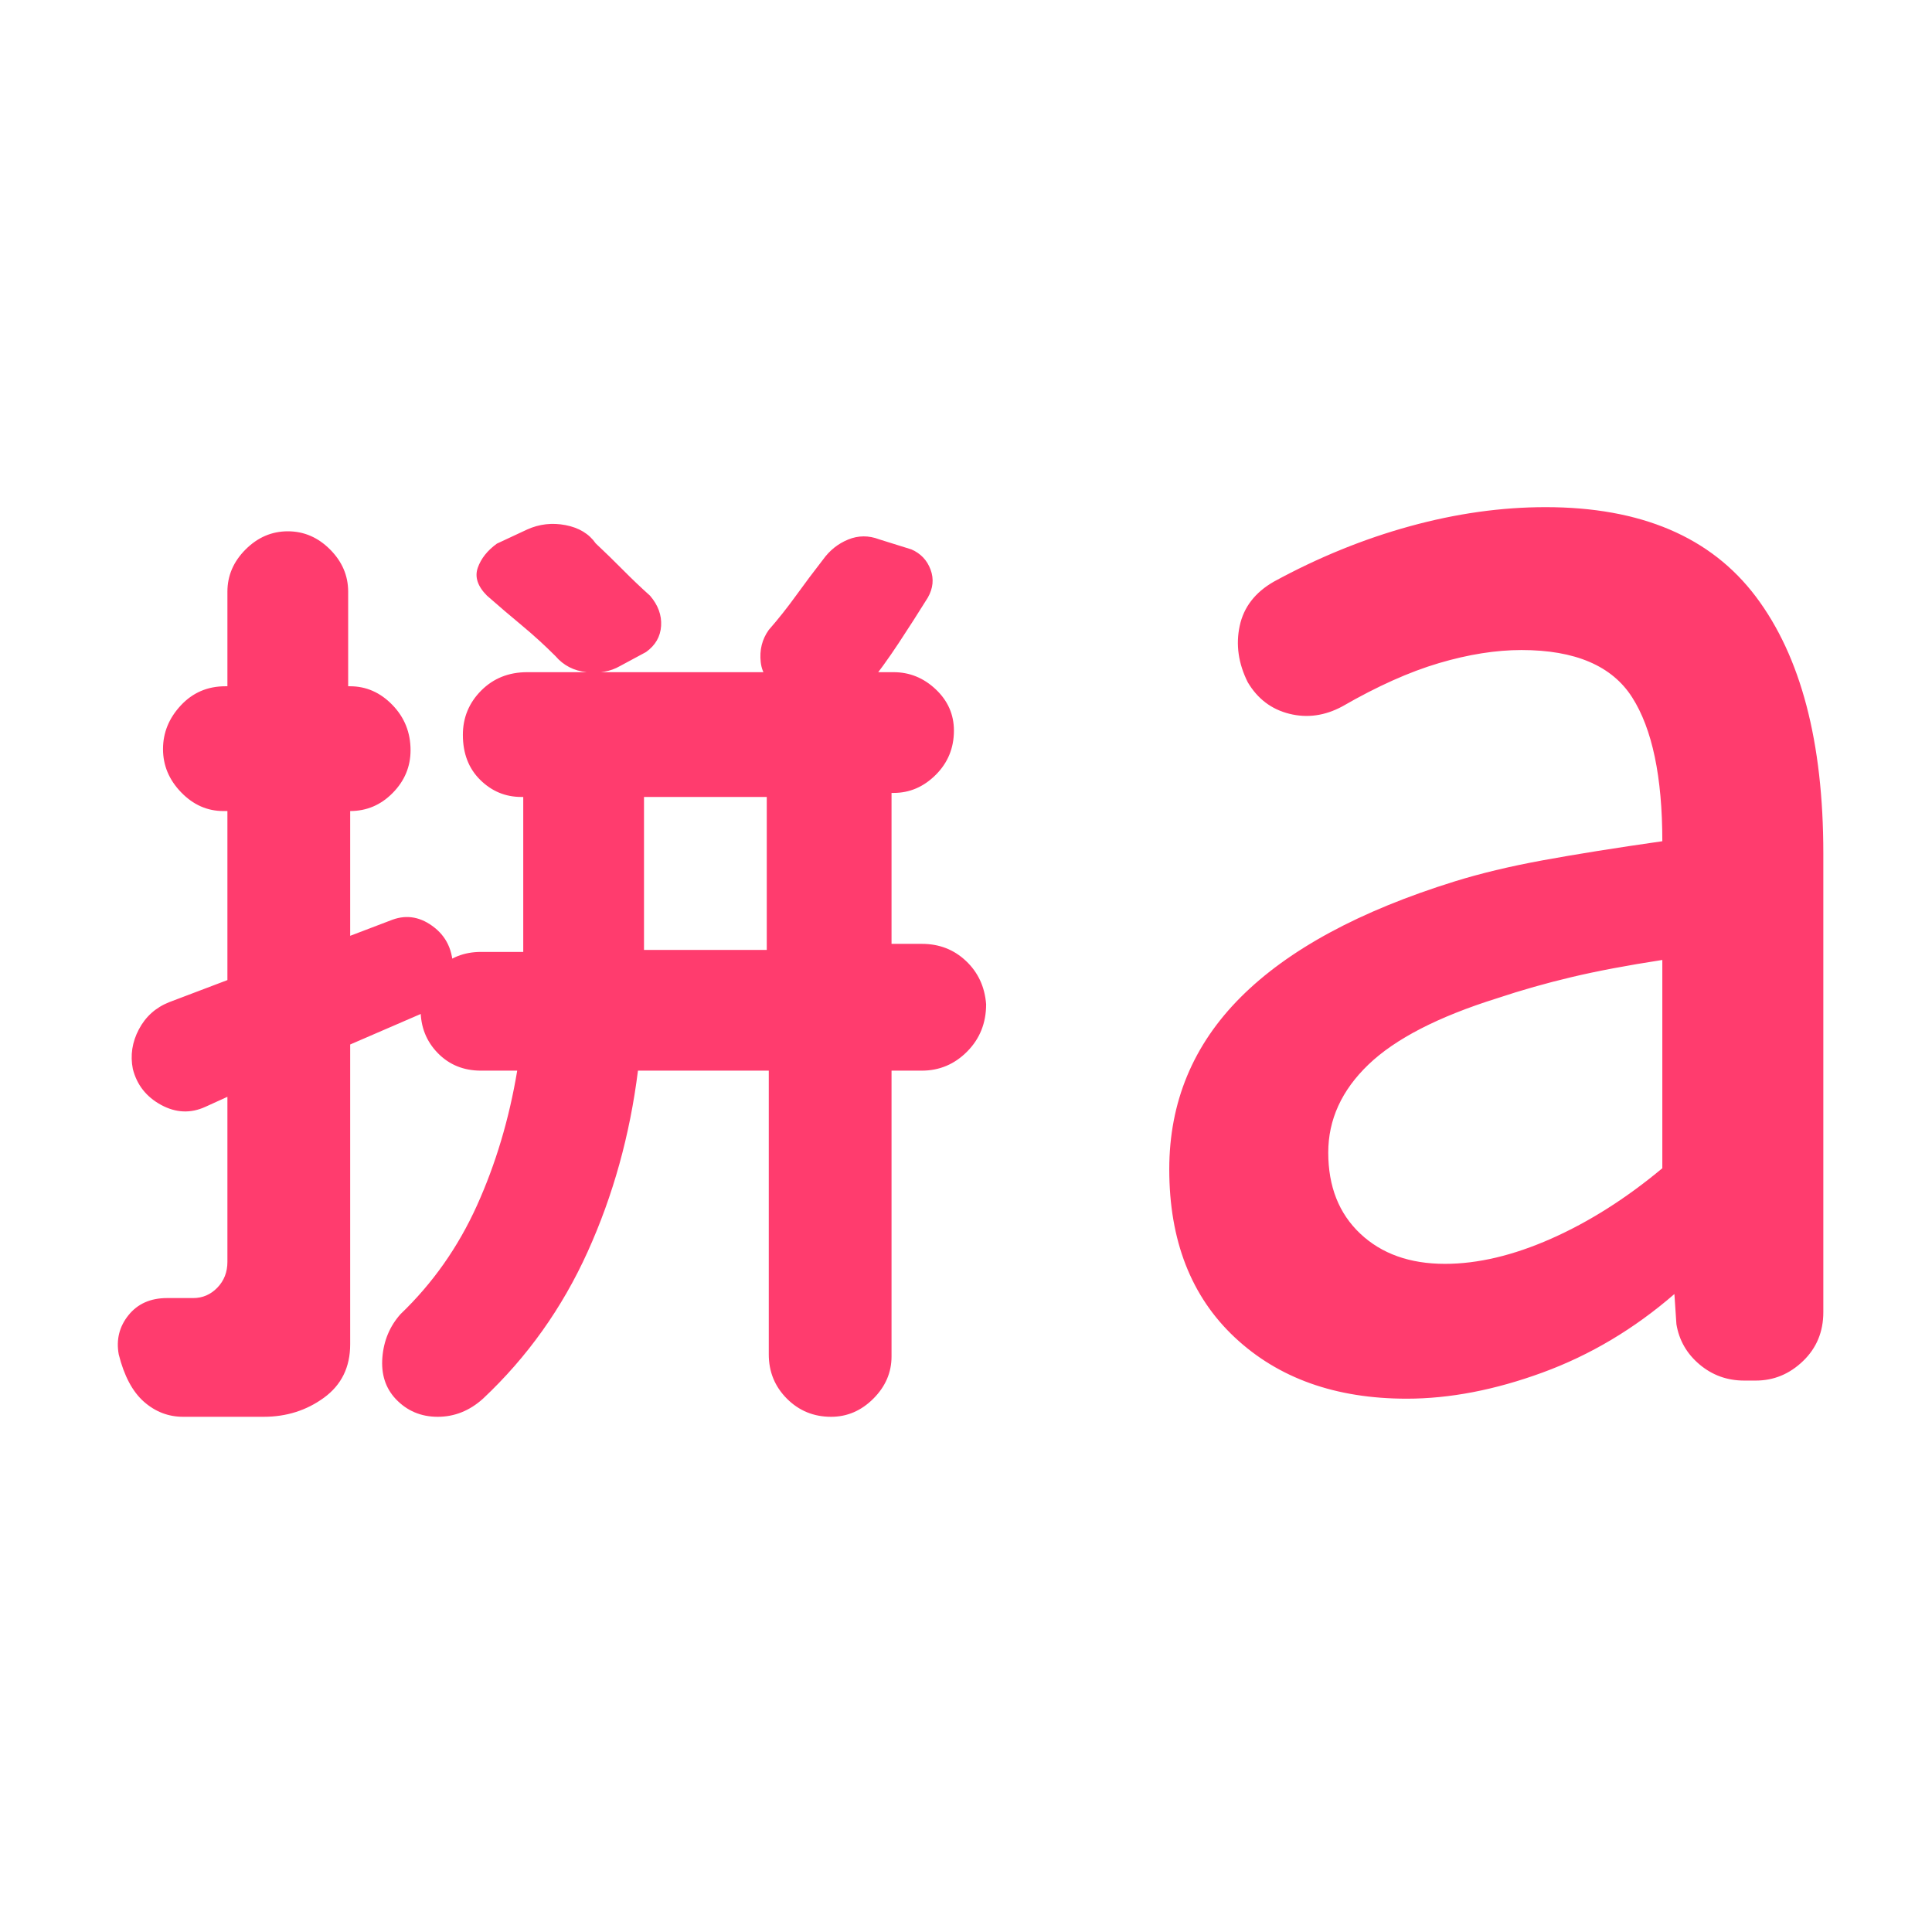<svg xmlns="http://www.w3.org/2000/svg" height="48" viewBox="0 -960 960 960" width="48"><path fill="rgb(255, 60, 110)" d="M320-488h61v-76h-61v76ZM131-256H91q-11 0-19.5-7.5T59-287q-2-11 4.85-19.5Q70.69-315 83-315h13q7 0 12-5.17 5-5.16 5-12.83v-82l-11 5q-11 5-22-1t-14-17.86q-2-10.17 3-19.65Q74-458 84-462l29-11v-84h-2.05Q99-557 90-566.3t-9-21.5q0-12.2 8.86-21.7Q98.71-619 112-619h1v-47q0-11.95 9.03-20.98 9.03-9.02 21-9.02t20.97 9.02q9 9.03 9 20.98v47h.91q12.09 0 21.09 9.3t9 22.5q0 12.2-8.86 21.2-8.85 9-21.14 9v62l21-8q11-4 21 4t9 23q-1 6-4.5 11t-9.5 8l-37 16v149q0 17-13 26.5t-30 9.5Zm186-172q-6 48-25 90t-52 73q-10 9-22.5 9t-20.88-8.87Q189-273 190-285.5q1-12.5 9-21.5 24-23 38-54t20-67h-18q-12.95 0-21.48-8.75-8.52-8.75-8.52-21.5 0-11.75 8.67-20.25 8.68-8.5 21.33-8.5h21v-77h-1q-11.8 0-20.4-8.5-8.6-8.5-8.6-22.36 0-12.85 9.1-22Q248.2-626 262-626h182q11.95 0 20.98 8.53 9.02 8.53 9.02 20.5 0 12.97-9.02 21.97-9.02 9-20.96 9H443v75h15.12q12.88 0 21.88 8.5 9 8.5 10 21.5 0 14-9.42 23.5T458-428h-15v142q0 11.95-9.03 20.98-9.03 9.02-21 9.02-12.97 0-21.97-9.02-9-9.03-9-21.98v-141h-65Zm83.88-185-13-5q-8.88-4-9.88-13t4-16q7-8 13.5-17t13.5-18q4.91-6.82 12.45-9.91Q429-695 436.88-692l16 5q6.89 3 9.5 10 2.62 7-1.38 14-7 11.24-14.5 22.62T431-619q-5 8-14.12 9t-16-3ZM276-634q-8-8-16.63-15.17-8.63-7.16-17.37-14.83-7-7-4.6-13.87 2.41-6.87 9.5-12l15-7q9.1-4.13 19.12-2.2 10.02 1.93 14.98 9.07 7 6.57 13.5 13.14T323-664q6 7 5.5 15t-7.5 13l-13 7q-7 4-16.5 3t-15.5-8Zm442 302q24.49 0 52.75-12.5Q799-357 826-379.51V-483q-26 4-45 8.5T744-464q-44 13.78-64 32.95-20 19.18-20 43.74Q660-362 675.91-347q15.91 15 42.09 15Zm-19 67q-53 0-85.5-30.5T581-379q0-50 35.5-85.5T722.72-522q19.28-6 43.78-10.5T826-542q0-48-15-71.5T756-637q-19 0-41 6.5T667-609q-13 7-26.35 3.67Q627.3-608.67 620-621q-7-14-4-28t17-22q33-18 67.5-27.5T768-708q71 0 104.5 44.5T906-536v228q0 14.61-10.08 24.3-10.08 9.7-23.51 9.7h-5.72q-12.69 0-22.19-8-9.5-8-11.5-20l-1-15q-30 26-65.5 39T699-265Z"/></svg>